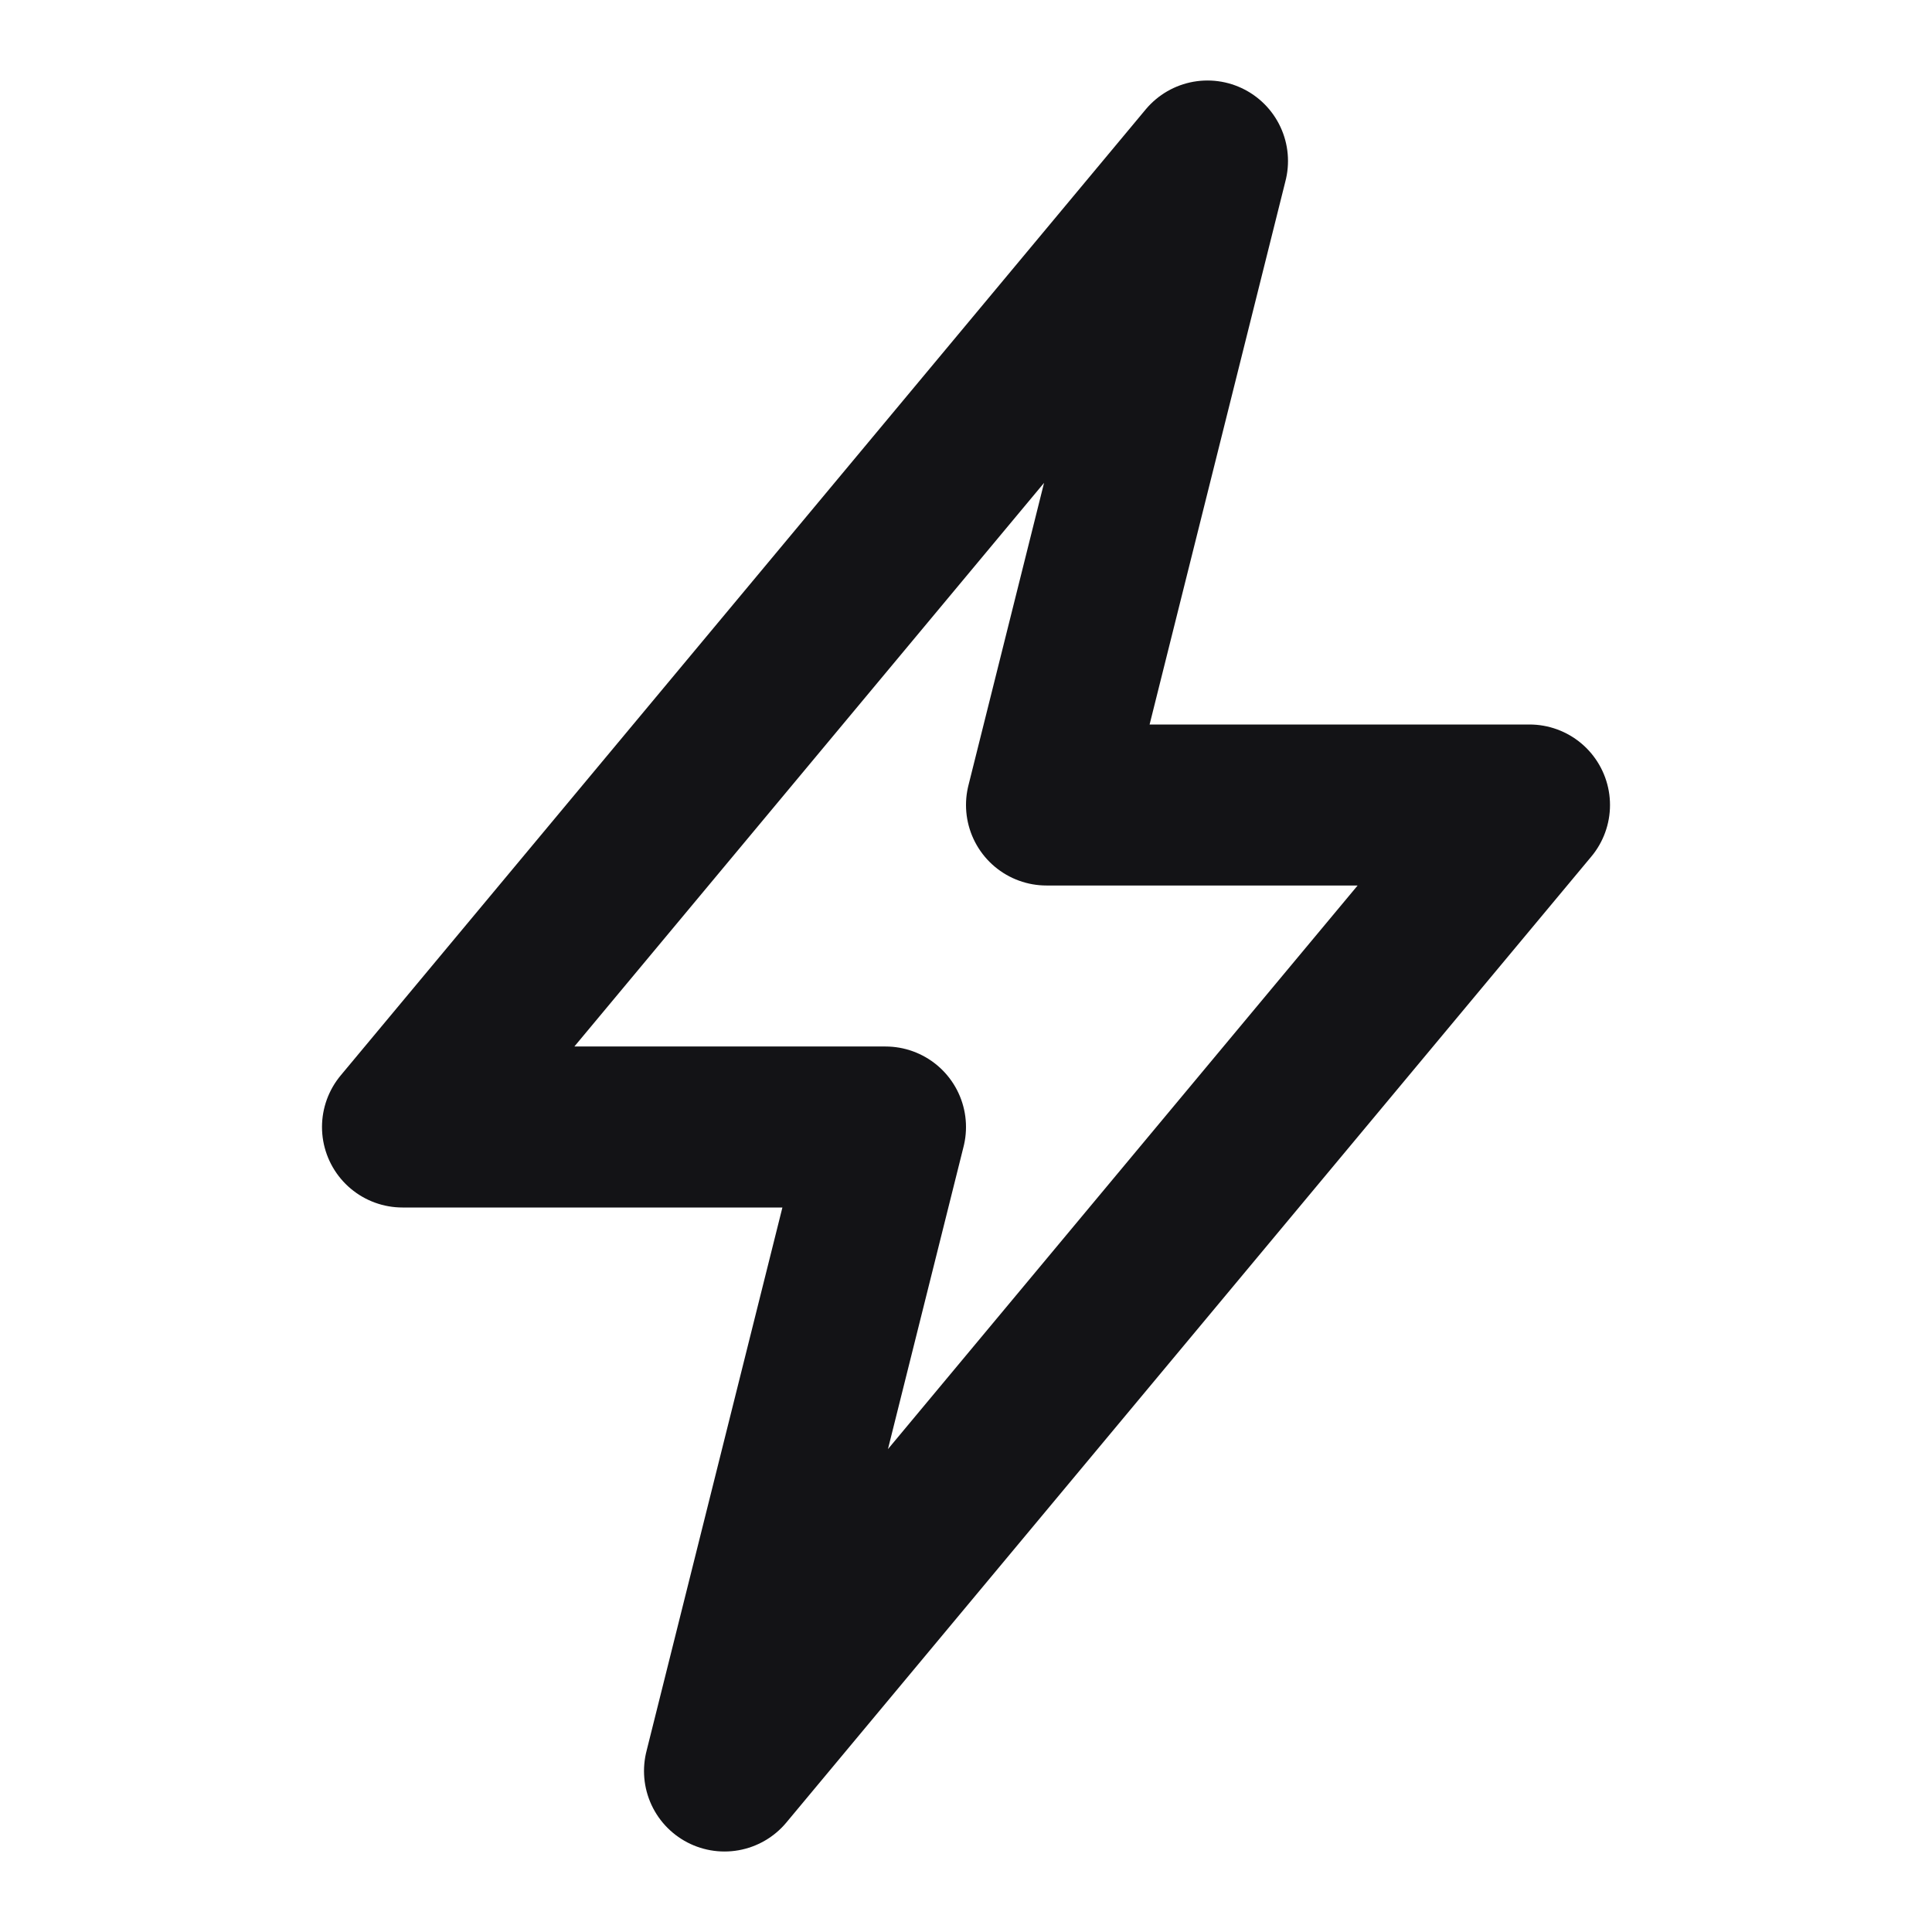 <svg width="24" height="24" viewBox="0 0 24 24" fill="none" xmlns="http://www.w3.org/2000/svg">
<path d="M15 2L5 14H11L9 22L19 10H13L15 2Z" stroke="#131316" stroke-width="2" stroke-linecap="round" stroke-linejoin="round"/>
</svg>
